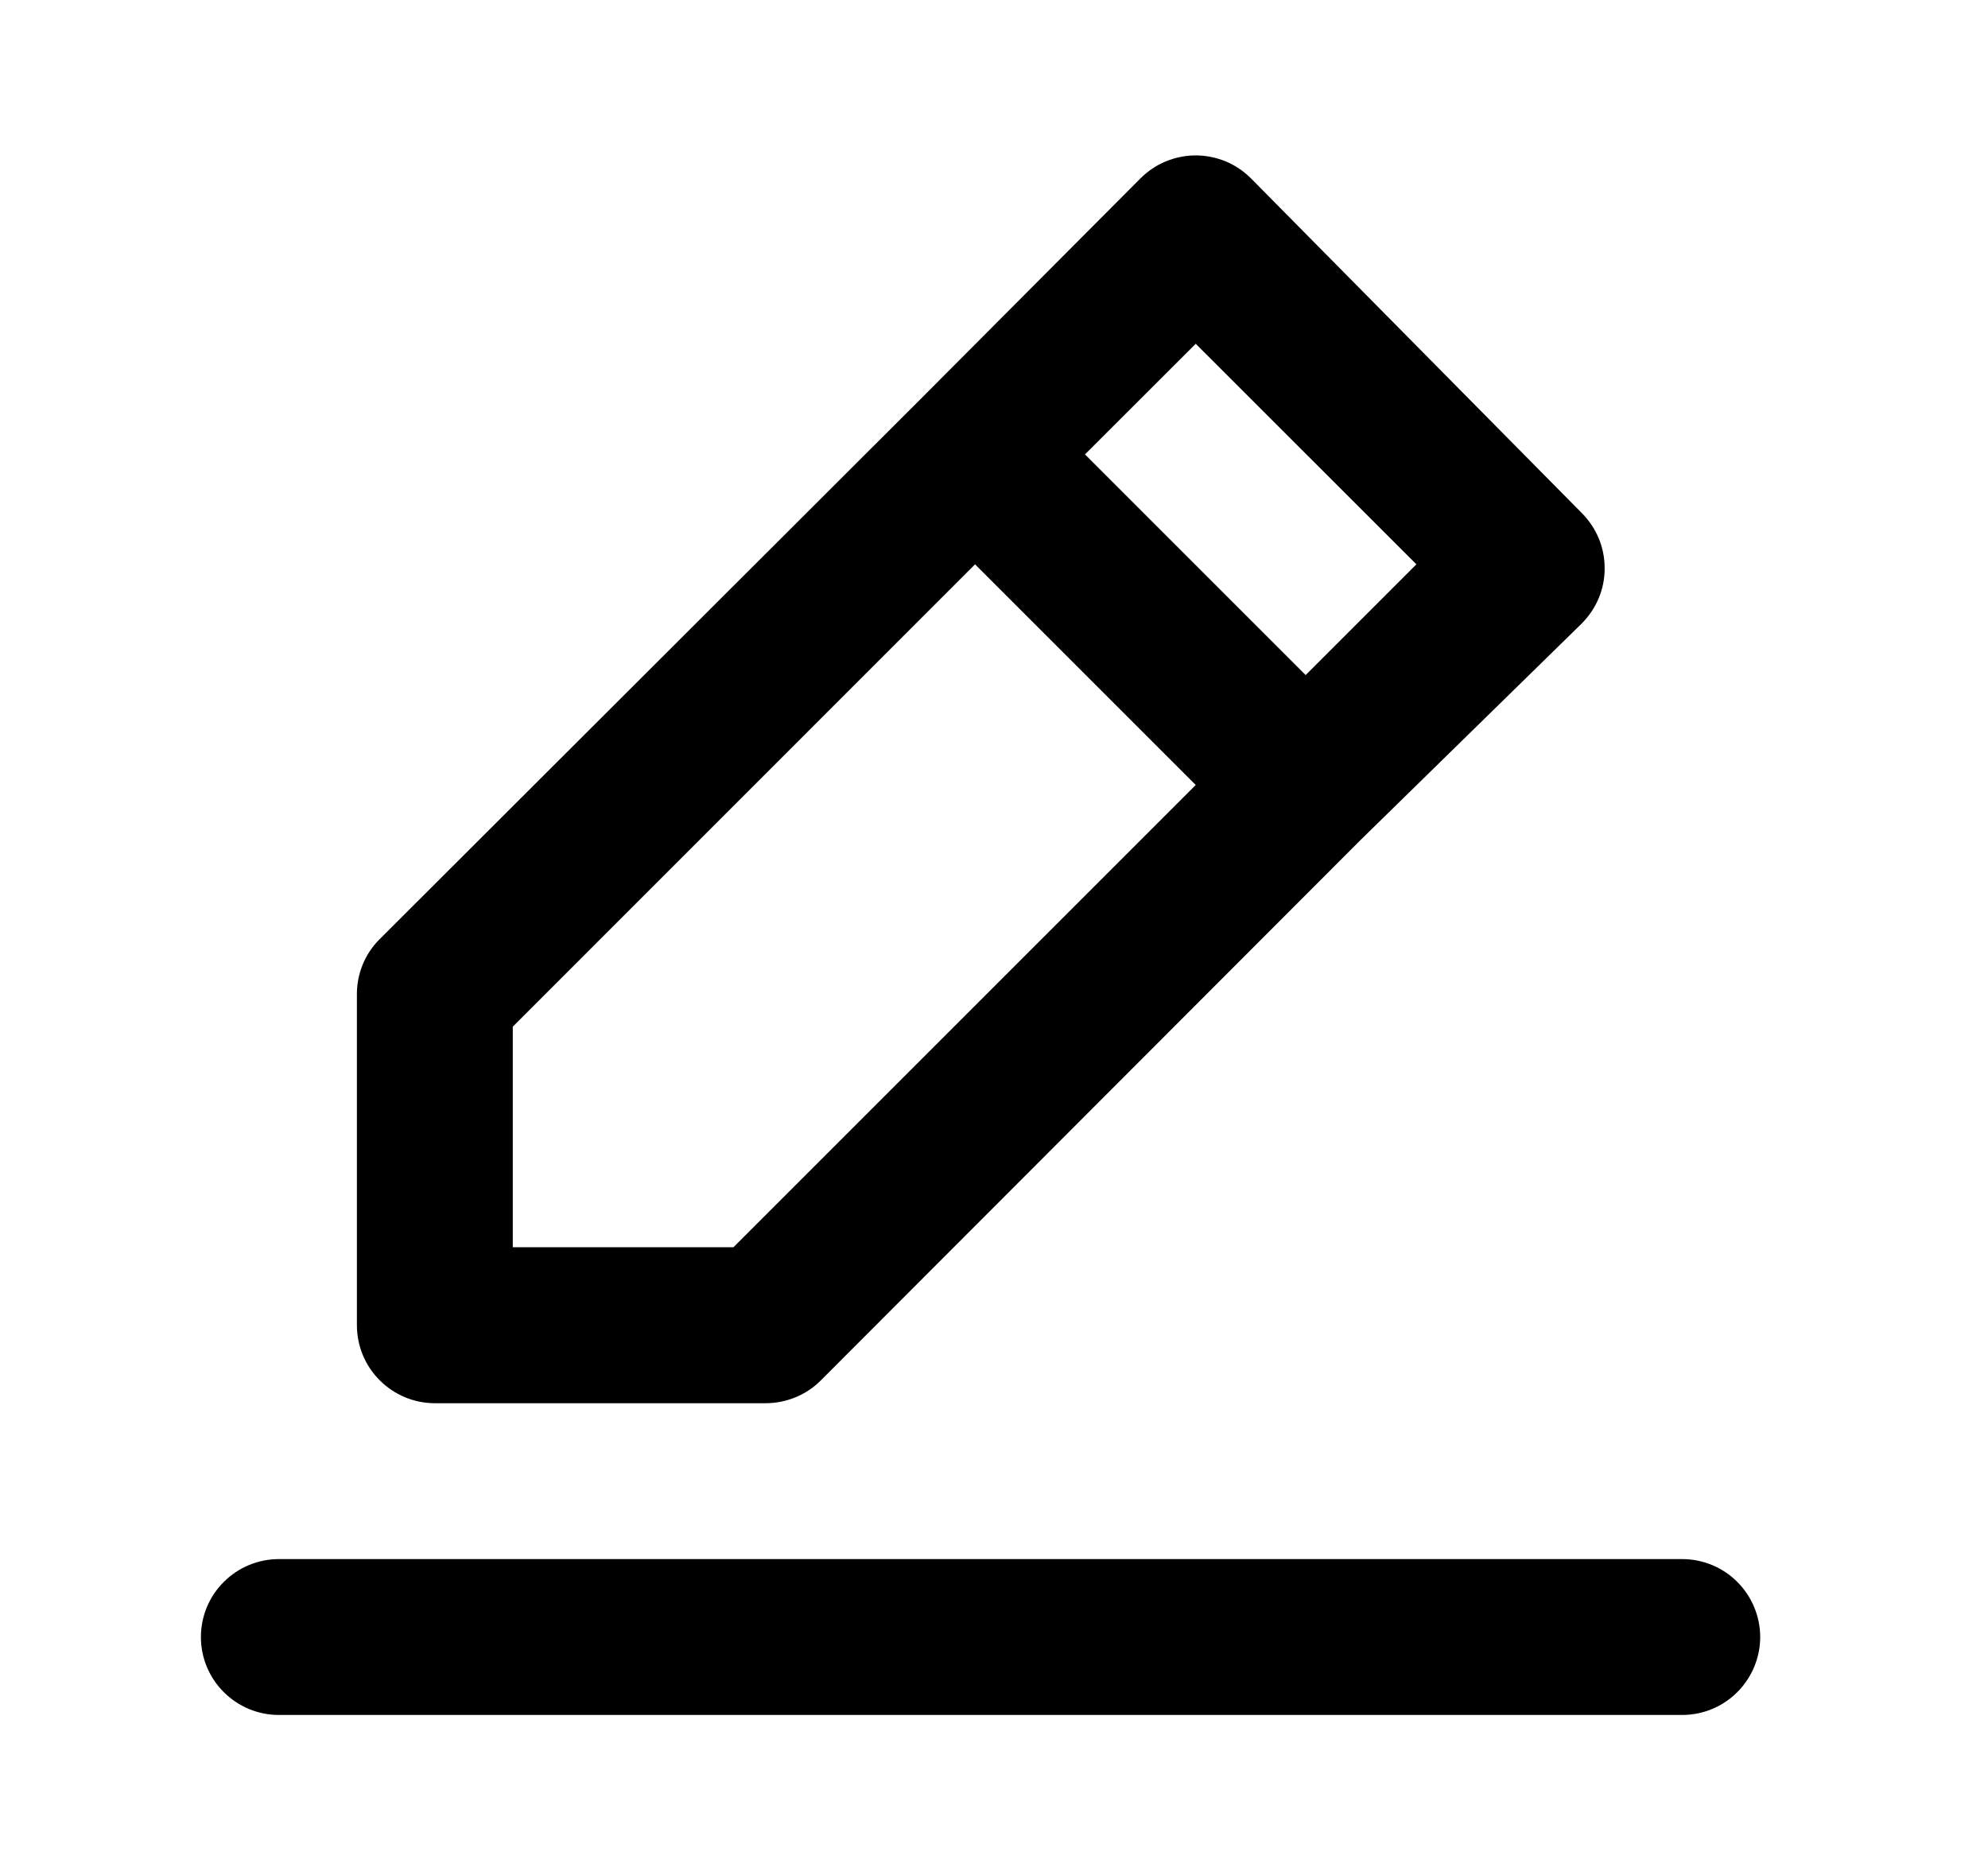 <svg viewBox="0 0 17 16" fill="none" xmlns="http://www.w3.org/2000/svg">
<path d="M3.718 12H6.545C6.633 12 6.72 11.983 6.801 11.95C6.882 11.917 6.956 11.868 7.018 11.806L11.632 7.186L13.525 5.333C13.587 5.271 13.637 5.197 13.671 5.116C13.705 5.035 13.722 4.948 13.722 4.86C13.722 4.772 13.705 4.684 13.671 4.603C13.637 4.522 13.587 4.448 13.525 4.386L10.698 1.526C10.636 1.464 10.563 1.414 10.481 1.38C10.4 1.347 10.313 1.329 10.225 1.329C10.137 1.329 10.05 1.347 9.969 1.38C9.887 1.414 9.814 1.464 9.752 1.526L7.872 3.413L3.245 8.033C3.183 8.095 3.134 8.169 3.101 8.25C3.068 8.332 3.051 8.419 3.052 8.506V11.333C3.052 11.51 3.122 11.679 3.247 11.804C3.372 11.929 3.541 12 3.718 12ZM10.225 2.94L12.112 4.826L11.165 5.773L9.278 3.886L10.225 2.94ZM4.385 8.78L8.338 4.826L10.225 6.713L6.272 10.666H4.385V8.78ZM14.385 13.333H2.385C2.208 13.333 2.039 13.403 1.914 13.528C1.788 13.653 1.718 13.823 1.718 14C1.718 14.176 1.788 14.346 1.914 14.471C2.039 14.596 2.208 14.666 2.385 14.666H14.385C14.562 14.666 14.731 14.596 14.856 14.471C14.981 14.346 15.052 14.176 15.052 14C15.052 13.823 14.981 13.653 14.856 13.528C14.731 13.403 14.562 13.333 14.385 13.333Z" fill="currentColor"/>
</svg>
